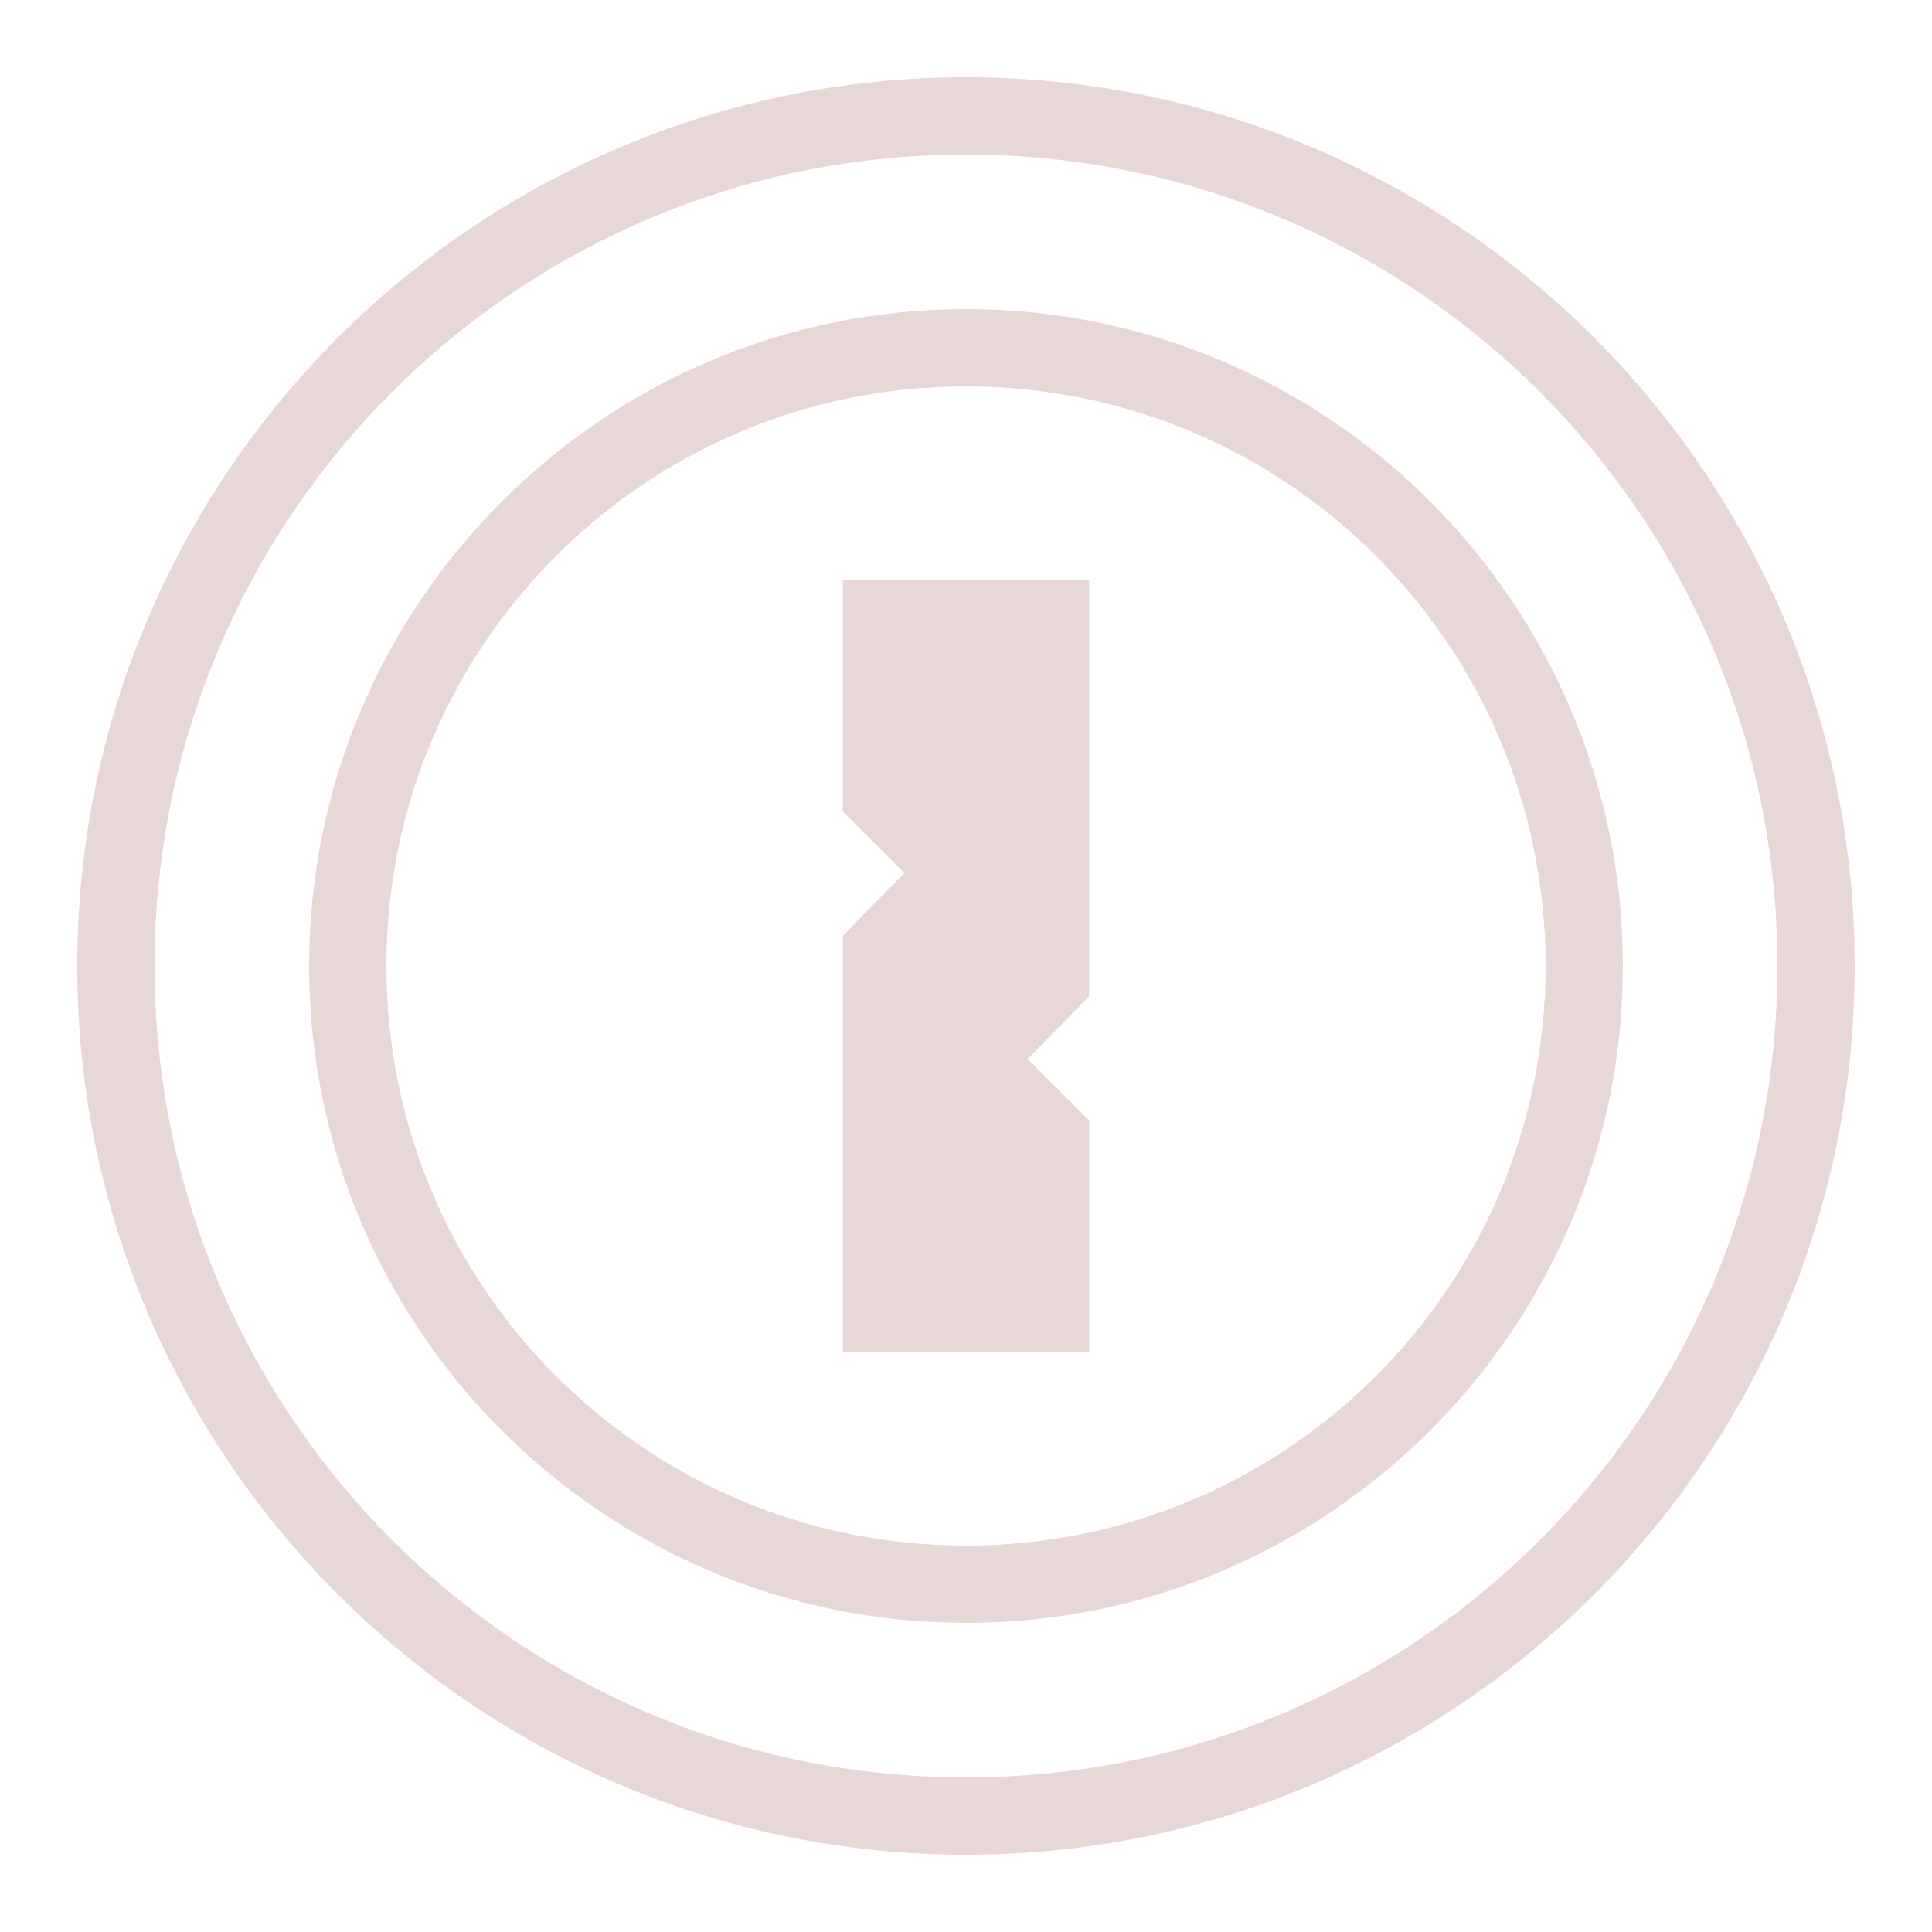 <svg width="207" height="207" viewBox="0 0 207 207" fill="none" xmlns="http://www.w3.org/2000/svg">
<path d="M103.5 8.28C50.958 8.28 8.28 50.958 8.28 103.5C8.28 156.042 50.958 198.72 103.5 198.72C156.042 198.72 198.72 156.042 198.72 103.5C198.72 50.958 156.042 8.28 103.5 8.28ZM103.5 16.56C151.563 16.56 190.44 55.437 190.44 103.5C190.44 151.563 151.563 190.44 103.5 190.44C55.437 190.44 16.56 151.563 16.56 103.5C16.56 55.437 55.437 16.56 103.5 16.56ZM103.5 33.12C64.671 33.12 33.12 64.671 33.12 103.5C33.12 142.329 64.671 173.88 103.5 173.88C142.329 173.88 173.88 142.329 173.88 103.5C173.88 64.671 142.329 33.12 103.5 33.12ZM103.5 41.4C137.849 41.4 165.6 69.151 165.6 103.5C165.6 137.849 137.849 165.6 103.5 165.6C69.151 165.6 41.4 137.849 41.4 103.5C41.4 69.151 69.151 41.4 103.5 41.4ZM90.304 62.1V86.94L96.902 93.538L90.304 100.266V144.9H116.696V120.06L110.098 113.462L116.696 106.734V62.1H90.304Z" fill="#D3B1B1" fill-opacity="0.5"/>
</svg>
